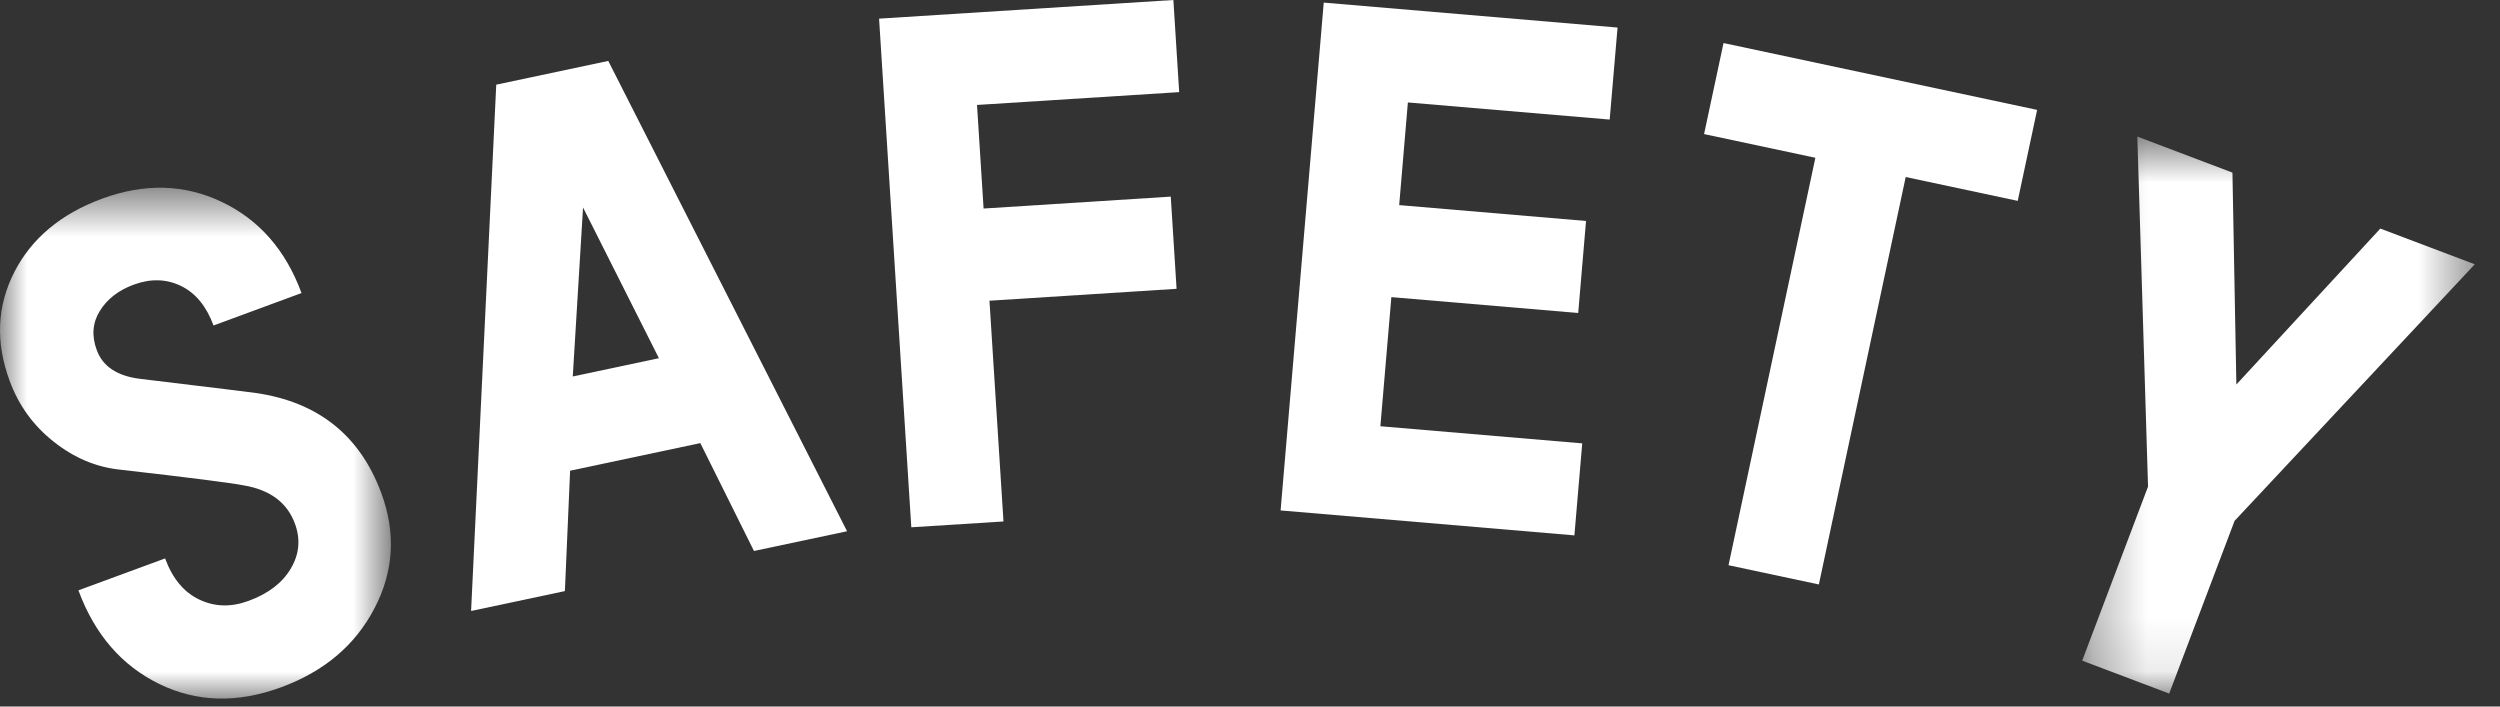 <?xml version="1.0" encoding="UTF-8"?>
<svg width="46px" height="13px" viewBox="0 0 46 13" version="1.1" xmlns="http://www.w3.org/2000/svg" xmlns:xlink="http://www.w3.org/1999/xlink">
    <rect x="0" y="0" width="46" height="13" fill="#333333" stroke="none"/>
    <!-- Generator: Sketch 48 (47235) - http://www.bohemiancoding.com/sketch -->
    <title>Page 1</title>
    <desc>Created with Sketch.</desc>
    <defs>
        <polygon id="path-1" points="0 0.6 7.192 0.6 7.192 10 0 10"></polygon>
        <polygon id="path-3" points="0.312 0.659 7.536 0.659 7.536 10.908 0.312 10.908"></polygon>
    </defs>
    <g id="Page-1" stroke="none" stroke-width="1" fill="none" fill-rule="evenodd">
        <g>
            <g id="Group-3" transform="translate(0, 2.854)">
                <mask id="mask-2" fill="white">
                    <use xlink:href="#path-1"></use>
                </mask>
                <g id="Clip-2"></g>
                <path d="M7.017,6.222 C7.288,6.955 7.245,7.66 6.891,8.338 C6.537,9.017 5.965,9.5 5.173,9.792 C4.366,10.089 3.618,10.068 2.926,9.729 C2.235,9.389 1.741,8.816 1.443,8.008 L3.038,7.421 C3.174,7.791 3.384,8.044 3.667,8.178 C3.951,8.313 4.252,8.321 4.574,8.202 C4.937,8.069 5.197,7.87 5.351,7.607 C5.507,7.344 5.533,7.068 5.426,6.78 C5.284,6.392 4.967,6.158 4.479,6.076 C4.246,6.031 3.492,5.934 2.212,5.788 C1.774,5.743 1.367,5.573 0.992,5.276 C0.615,4.98 0.343,4.605 0.177,4.152 C-0.085,3.443 -0.055,2.778 0.262,2.155 C0.58,1.533 1.12,1.081 1.877,0.802 C2.66,0.514 3.394,0.534 4.08,0.861 C4.767,1.188 5.256,1.747 5.548,2.538 L3.929,3.135 C3.798,2.781 3.599,2.538 3.331,2.408 C3.064,2.277 2.772,2.269 2.459,2.384 C2.179,2.488 1.972,2.648 1.837,2.867 C1.702,3.084 1.683,3.326 1.781,3.589 C1.89,3.886 2.151,4.061 2.563,4.115 C3.924,4.279 4.639,4.366 4.708,4.377 C5.856,4.544 6.625,5.159 7.017,6.222" id="Fill-1" fill="#FFFFFF" mask="url(#mask-2)"></path>
            </g>
            <path d="M12.124,6.591 L10.728,3.818 L10.539,6.927 L12.124,6.591 Z M15.586,9.775 L13.873,10.138 L12.886,8.153 L10.49,8.661 L10.394,10.876 L8.668,11.242 L9.131,1.558 L11.192,1.121 L15.586,9.775 Z" id="Fill-4" fill="#FFFFFF"></path>
            <polygon id="Fill-6" fill="#FFFFFF" points="21.697 1.695 17.977 1.931 18.098 3.837 21.542 3.618 21.649 5.314 18.206 5.533 18.464 9.595 16.768 9.702 16.175 0.343 21.59 0"></polygon>
            <polygon id="Fill-8" fill="#FFFFFF" points="28.969 9.851 23.563 9.392 24.357 0.048 29.763 0.507 29.618 2.2 25.905 1.885 25.745 3.774 29.183 4.066 29.039 5.759 25.601 5.467 25.399 7.843 29.113 8.158"></polygon>
            <polygon id="Fill-10" fill="#FFFFFF" points="37.126 3.696 35.065 3.257 33.467 10.754 31.805 10.4 33.403 2.903 31.355 2.467 31.713 0.792 37.483 2.022"></polygon>
            <g id="Group-14" transform="translate(38, 1.854)">
                <mask id="mask-4" fill="white">
                    <use xlink:href="#path-3"></use>
                </mask>
                <g id="Clip-13"></g>
                <polygon id="Fill-12" fill="#FFFFFF" mask="url(#mask-4)" points="7.536 3.009 3.116 7.73 1.913 10.908 0.312 10.302 1.524 7.099 1.327 0.659 3.077 1.322 3.149 5.221 5.798 2.352"></polygon>
            </g>
        </g>
    </g>
</svg>